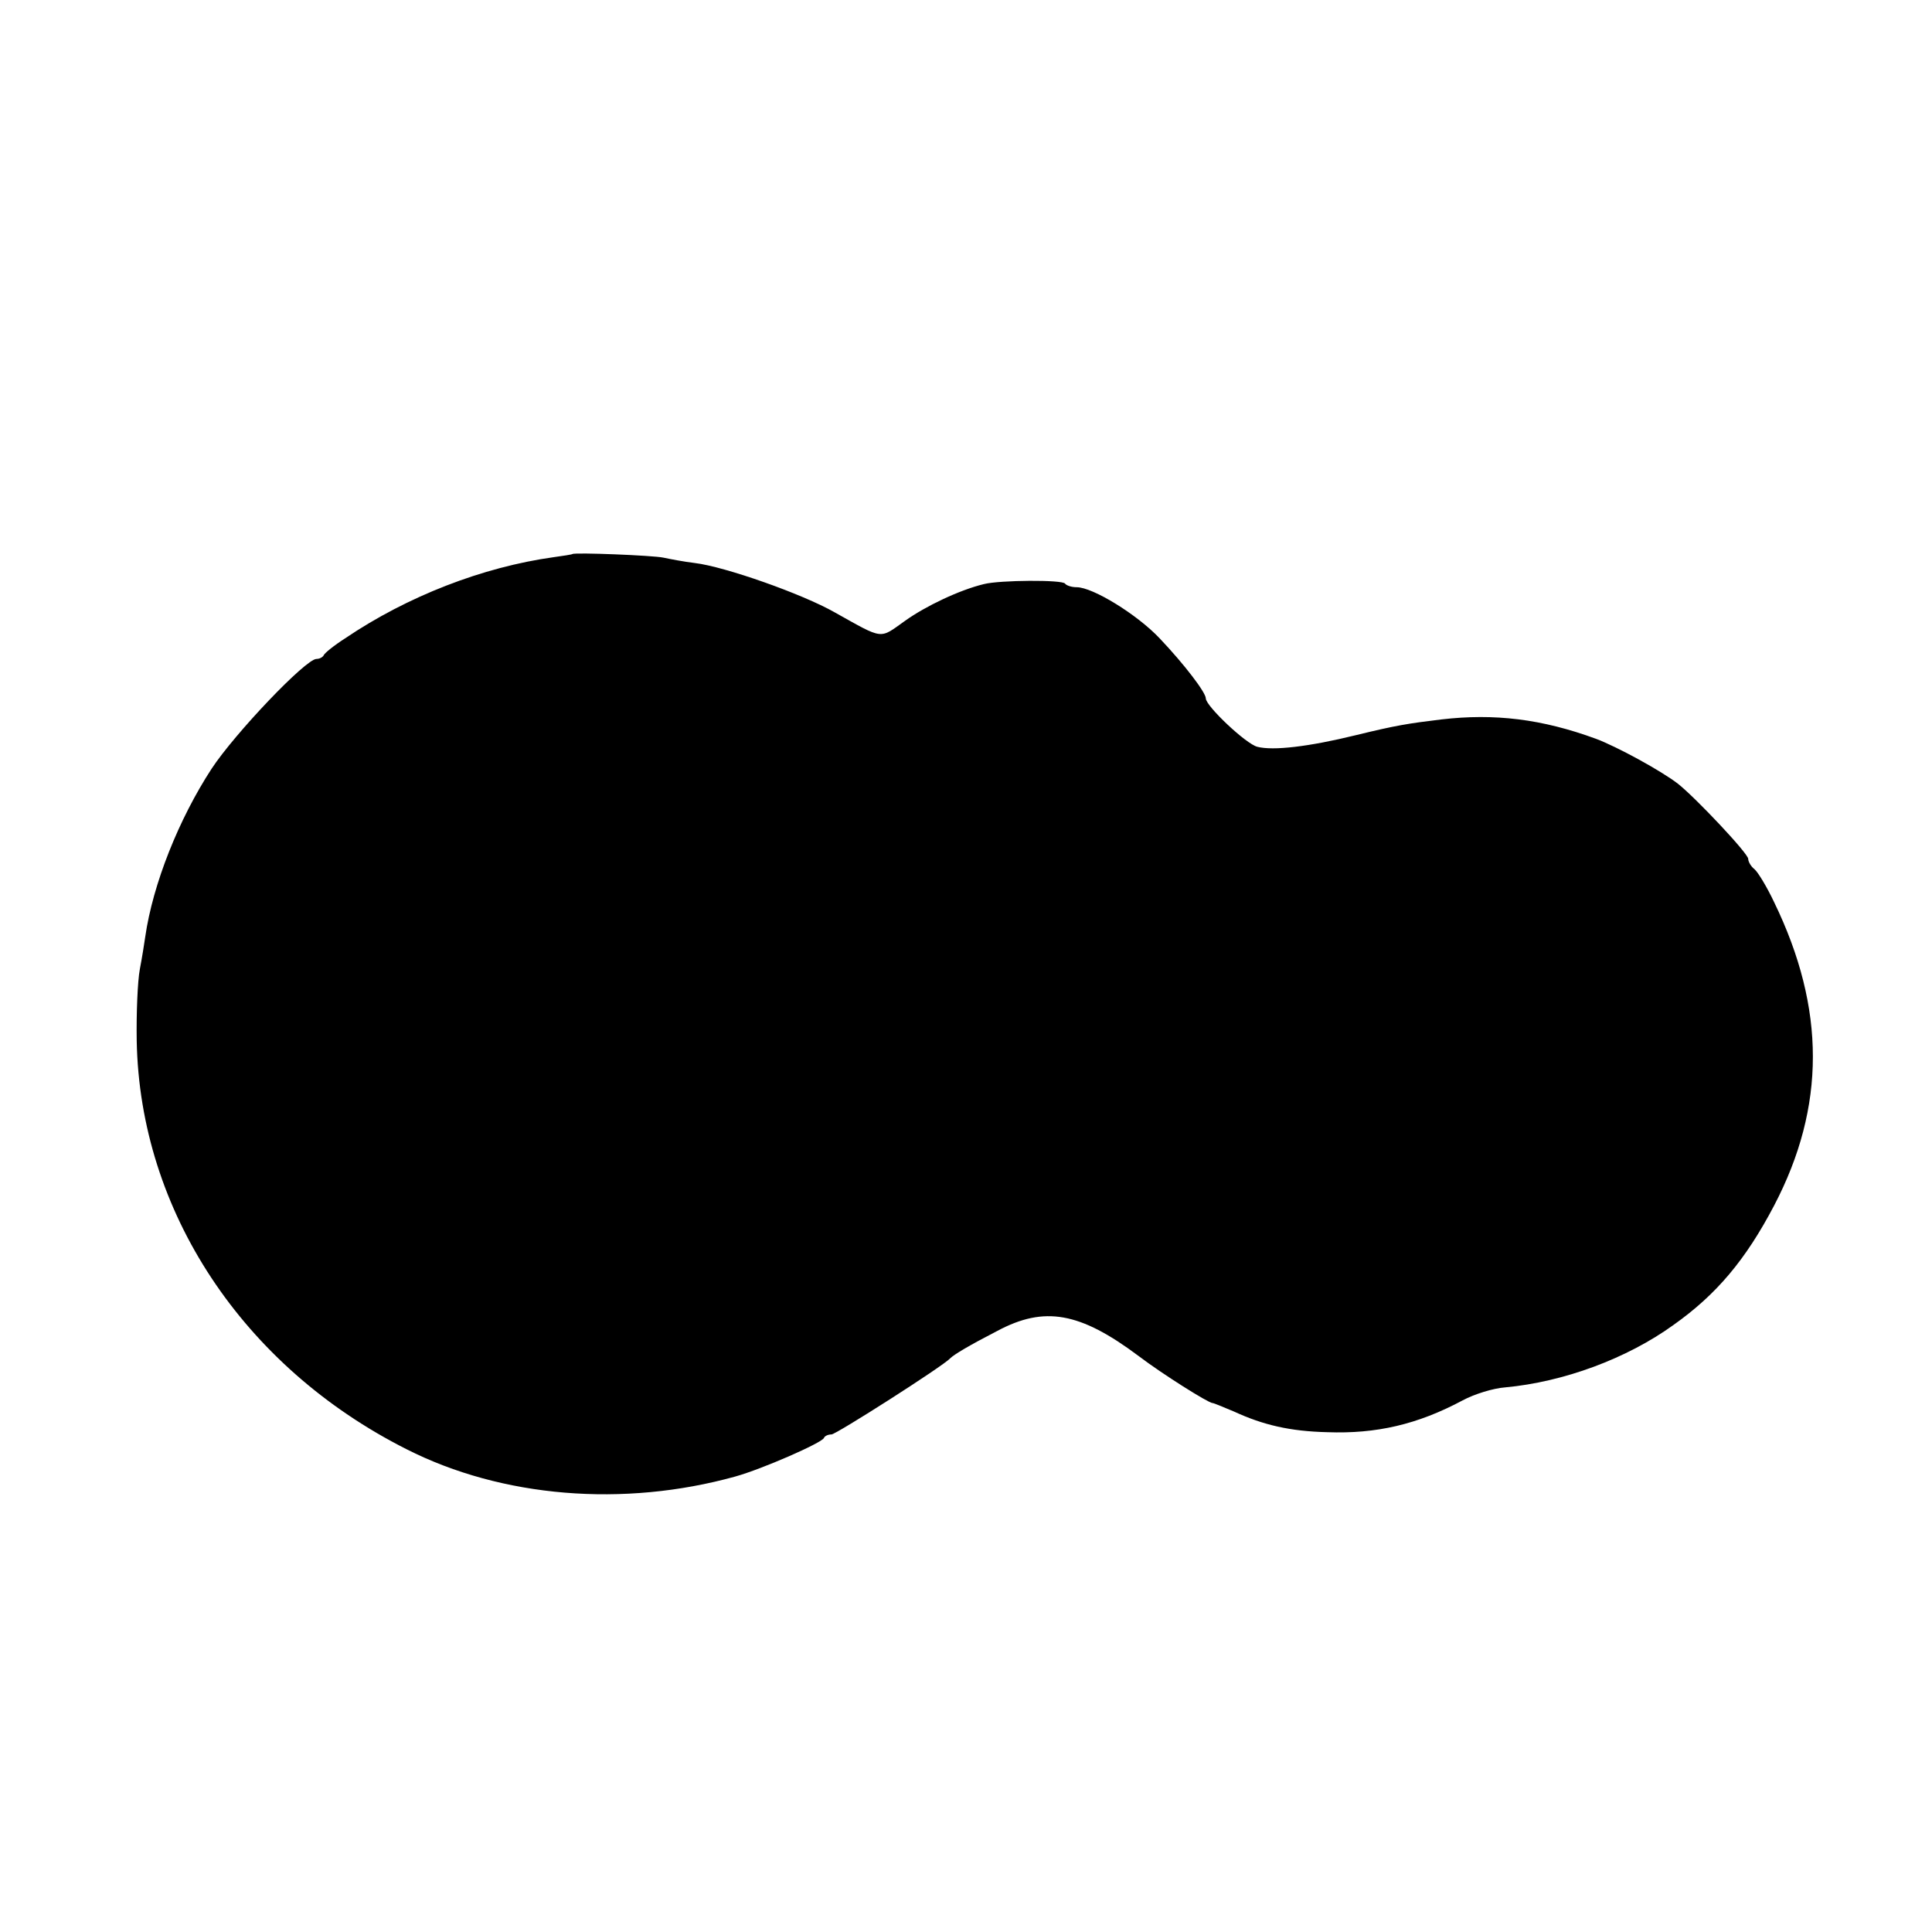 <?xml version="1.0" standalone="no"?>
<!DOCTYPE svg PUBLIC "-//W3C//DTD SVG 20010904//EN"
 "http://www.w3.org/TR/2001/REC-SVG-20010904/DTD/svg10.dtd">
<svg version="1.0" xmlns="http://www.w3.org/2000/svg"
 width="431pt" height="431pt" viewBox="0 0 431 431"
 preserveAspectRatio="xMidYMid meet">
<g transform="translate(0,431) scale(0.1,-0.1)"
fill="#000000" stroke="none">
<path d="M1277 3074 c-1 -1 -20 -4 -42 -7 -158 -22 -326 -87 -465 -181 -25
-16 -46 -33 -48 -38 -2 -4 -9 -8 -16 -8 -24 0 -182 -166 -234 -245 -73 -112
-131 -257 -148 -375 -2 -14 -7 -46 -12 -72 -5 -26 -8 -98 -7 -160 7 -380 237
-727 602 -911 213 -108 484 -130 733 -61 61 17 193 75 198 86 2 5 10 8 17 8
10 0 250 153 265 170 8 8 41 28 105 61 105 56 184 42 315 -56 54 -41 156 -105
165 -105 3 0 24 -9 48 -19 65 -30 125 -44 208 -46 109 -4 201 17 302 71 26 14
68 27 95 29 130 12 271 64 375 139 96 68 161 145 225 267 115 220 115 439 0
676 -16 34 -36 67 -44 74 -8 6 -14 17 -14 23 0 12 -116 135 -156 167 -37 29
-138 84 -184 101 -120 44 -226 57 -345 43 -74 -9 -100 -13 -190 -35 -106 -26
-185 -35 -220 -26 -25 6 -115 91 -115 108 0 13 -47 75 -103 134 -50 53 -149
114 -185 114 -12 0 -23 4 -26 8 -5 9 -146 8 -181 -1 -54 -13 -130 -49 -176
-82 -58 -41 -46 -43 -157 19 -72 41 -245 102 -312 110 -25 3 -56 9 -70 12 -23
5 -198 12 -203 8z"/>
</g>
</svg>

